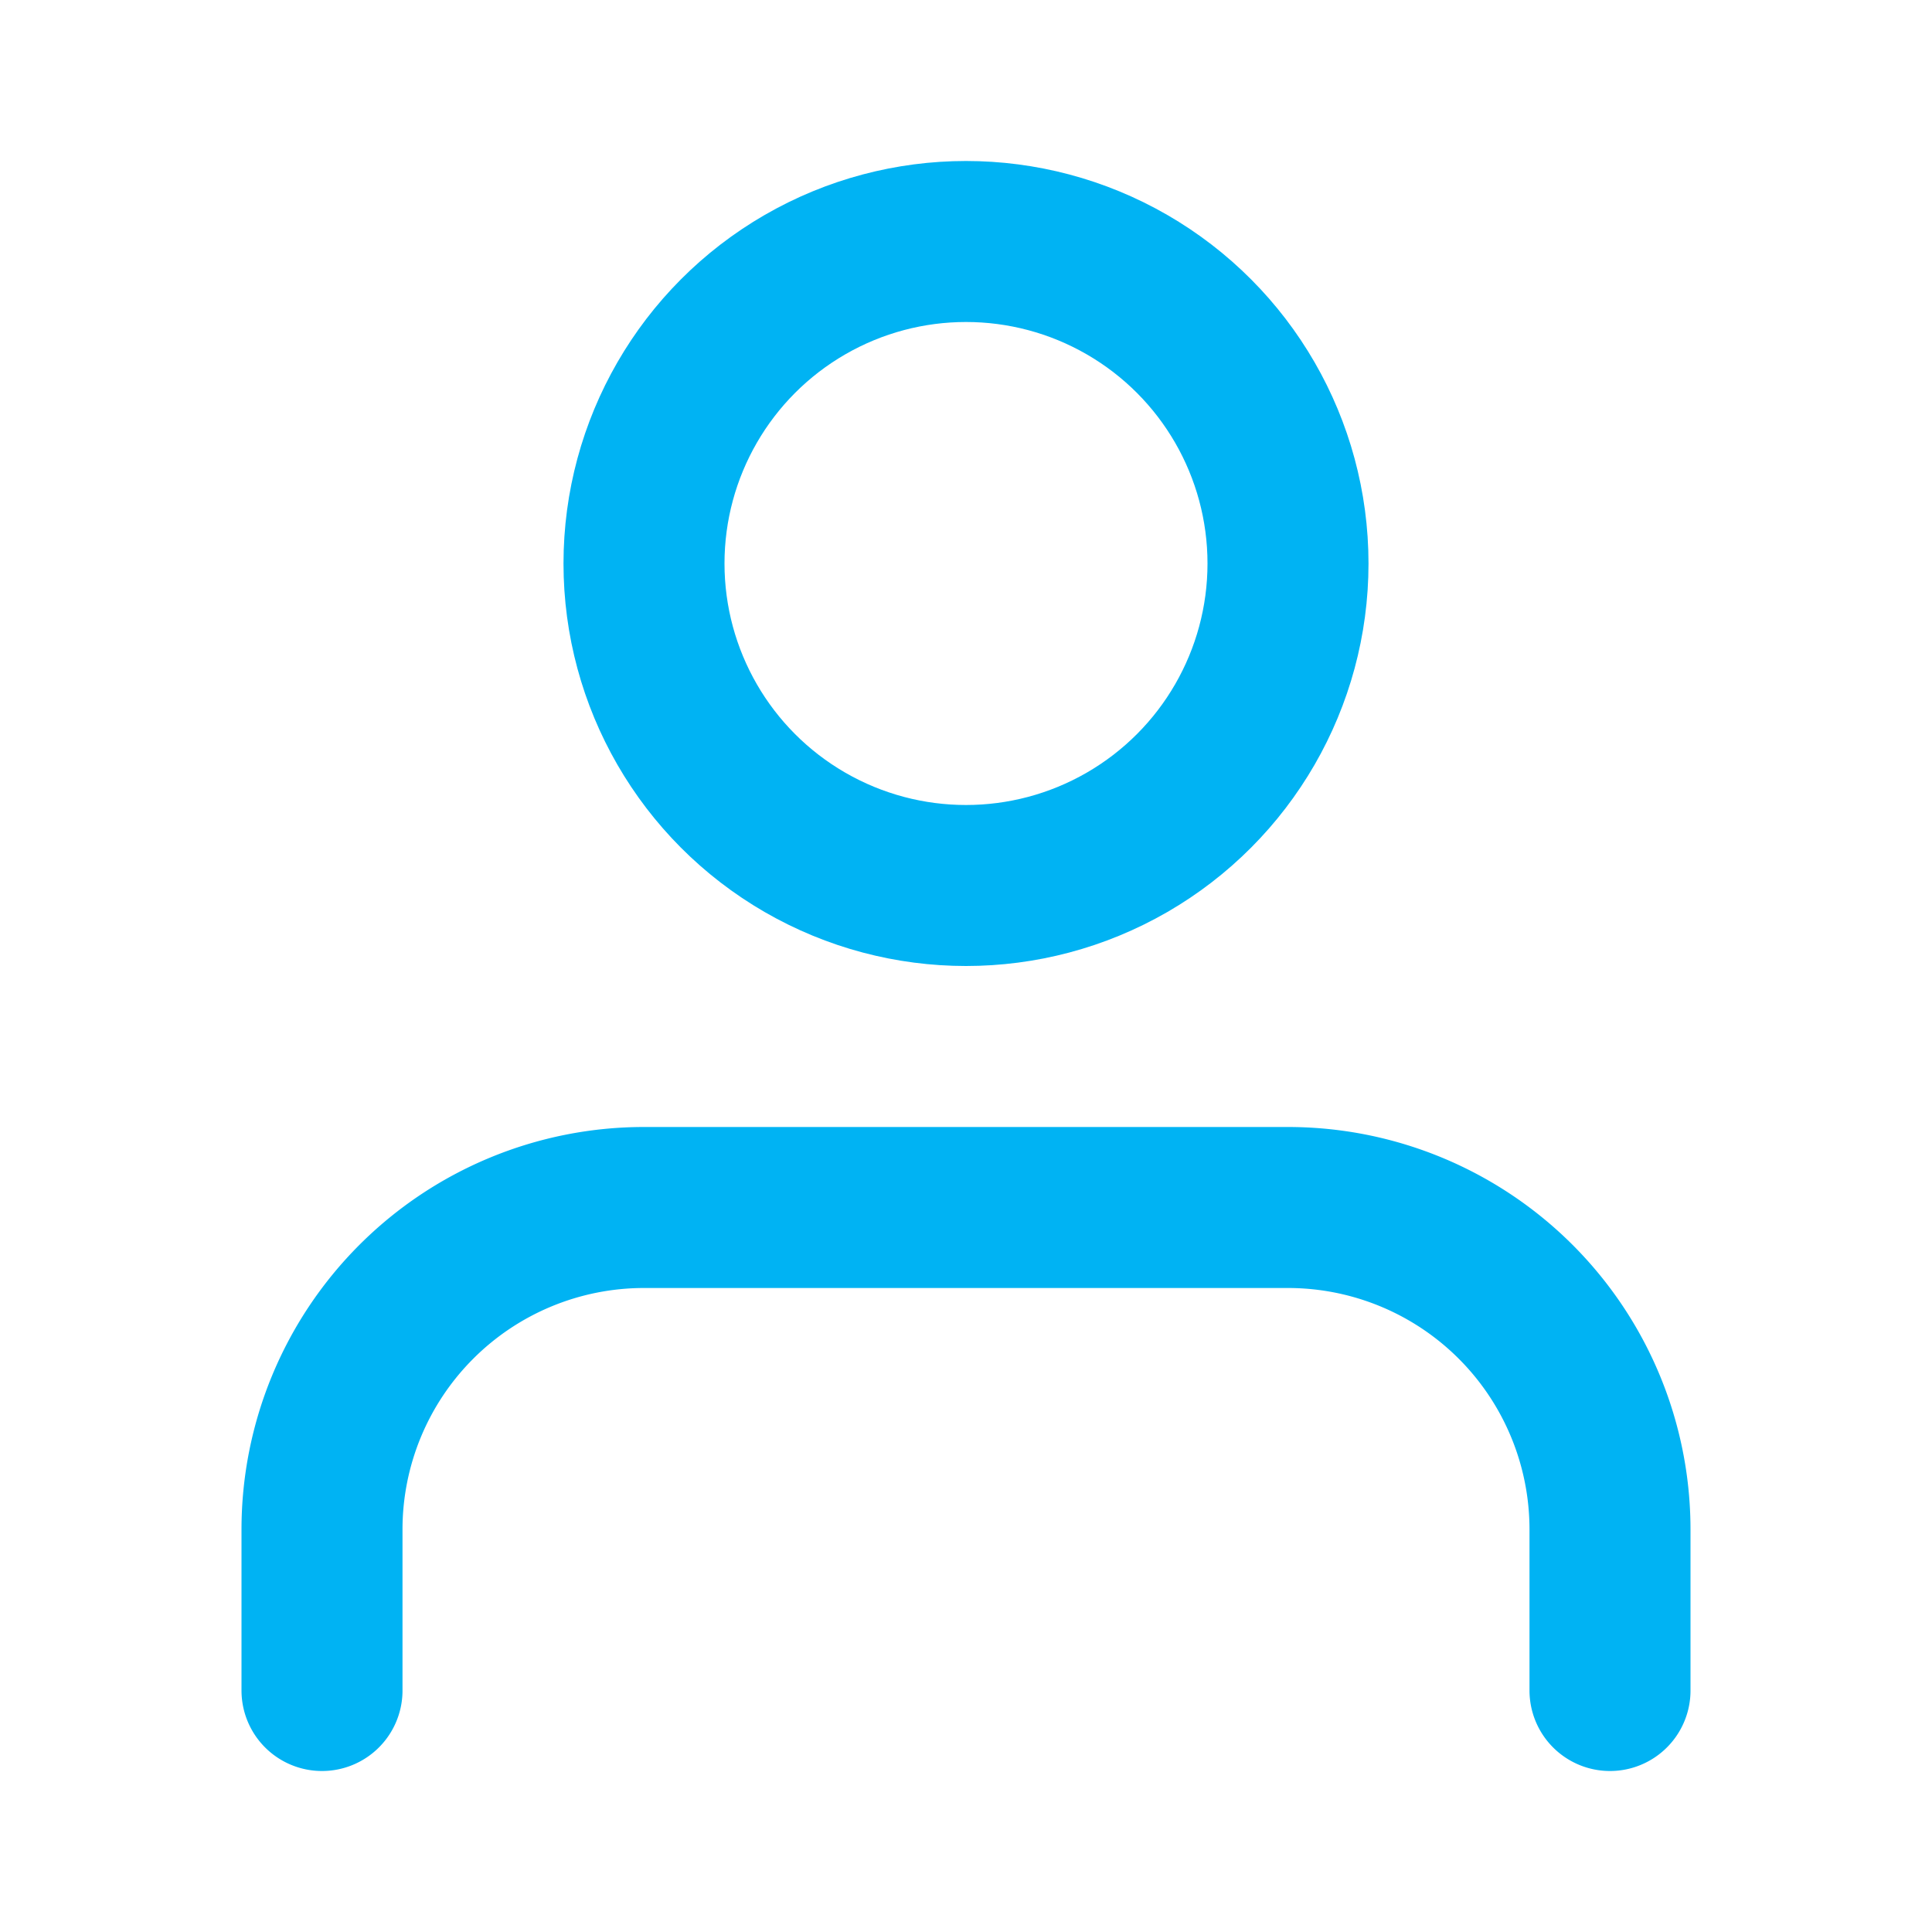 <svg xmlns="http://www.w3.org/2000/svg" width="24" height="24" viewBox="0 0 24 24" fill="none" stroke="#00B3F3" stroke-width="2" stroke-linecap="round" stroke-linejoin="round" class="feather feather-user"><path d="M20 21v-2a4 4 0 0 0-4-4H8a4 4 0 0 0-4 4v2"></path><circle cx="12" cy="7" r="4"></circle></svg>